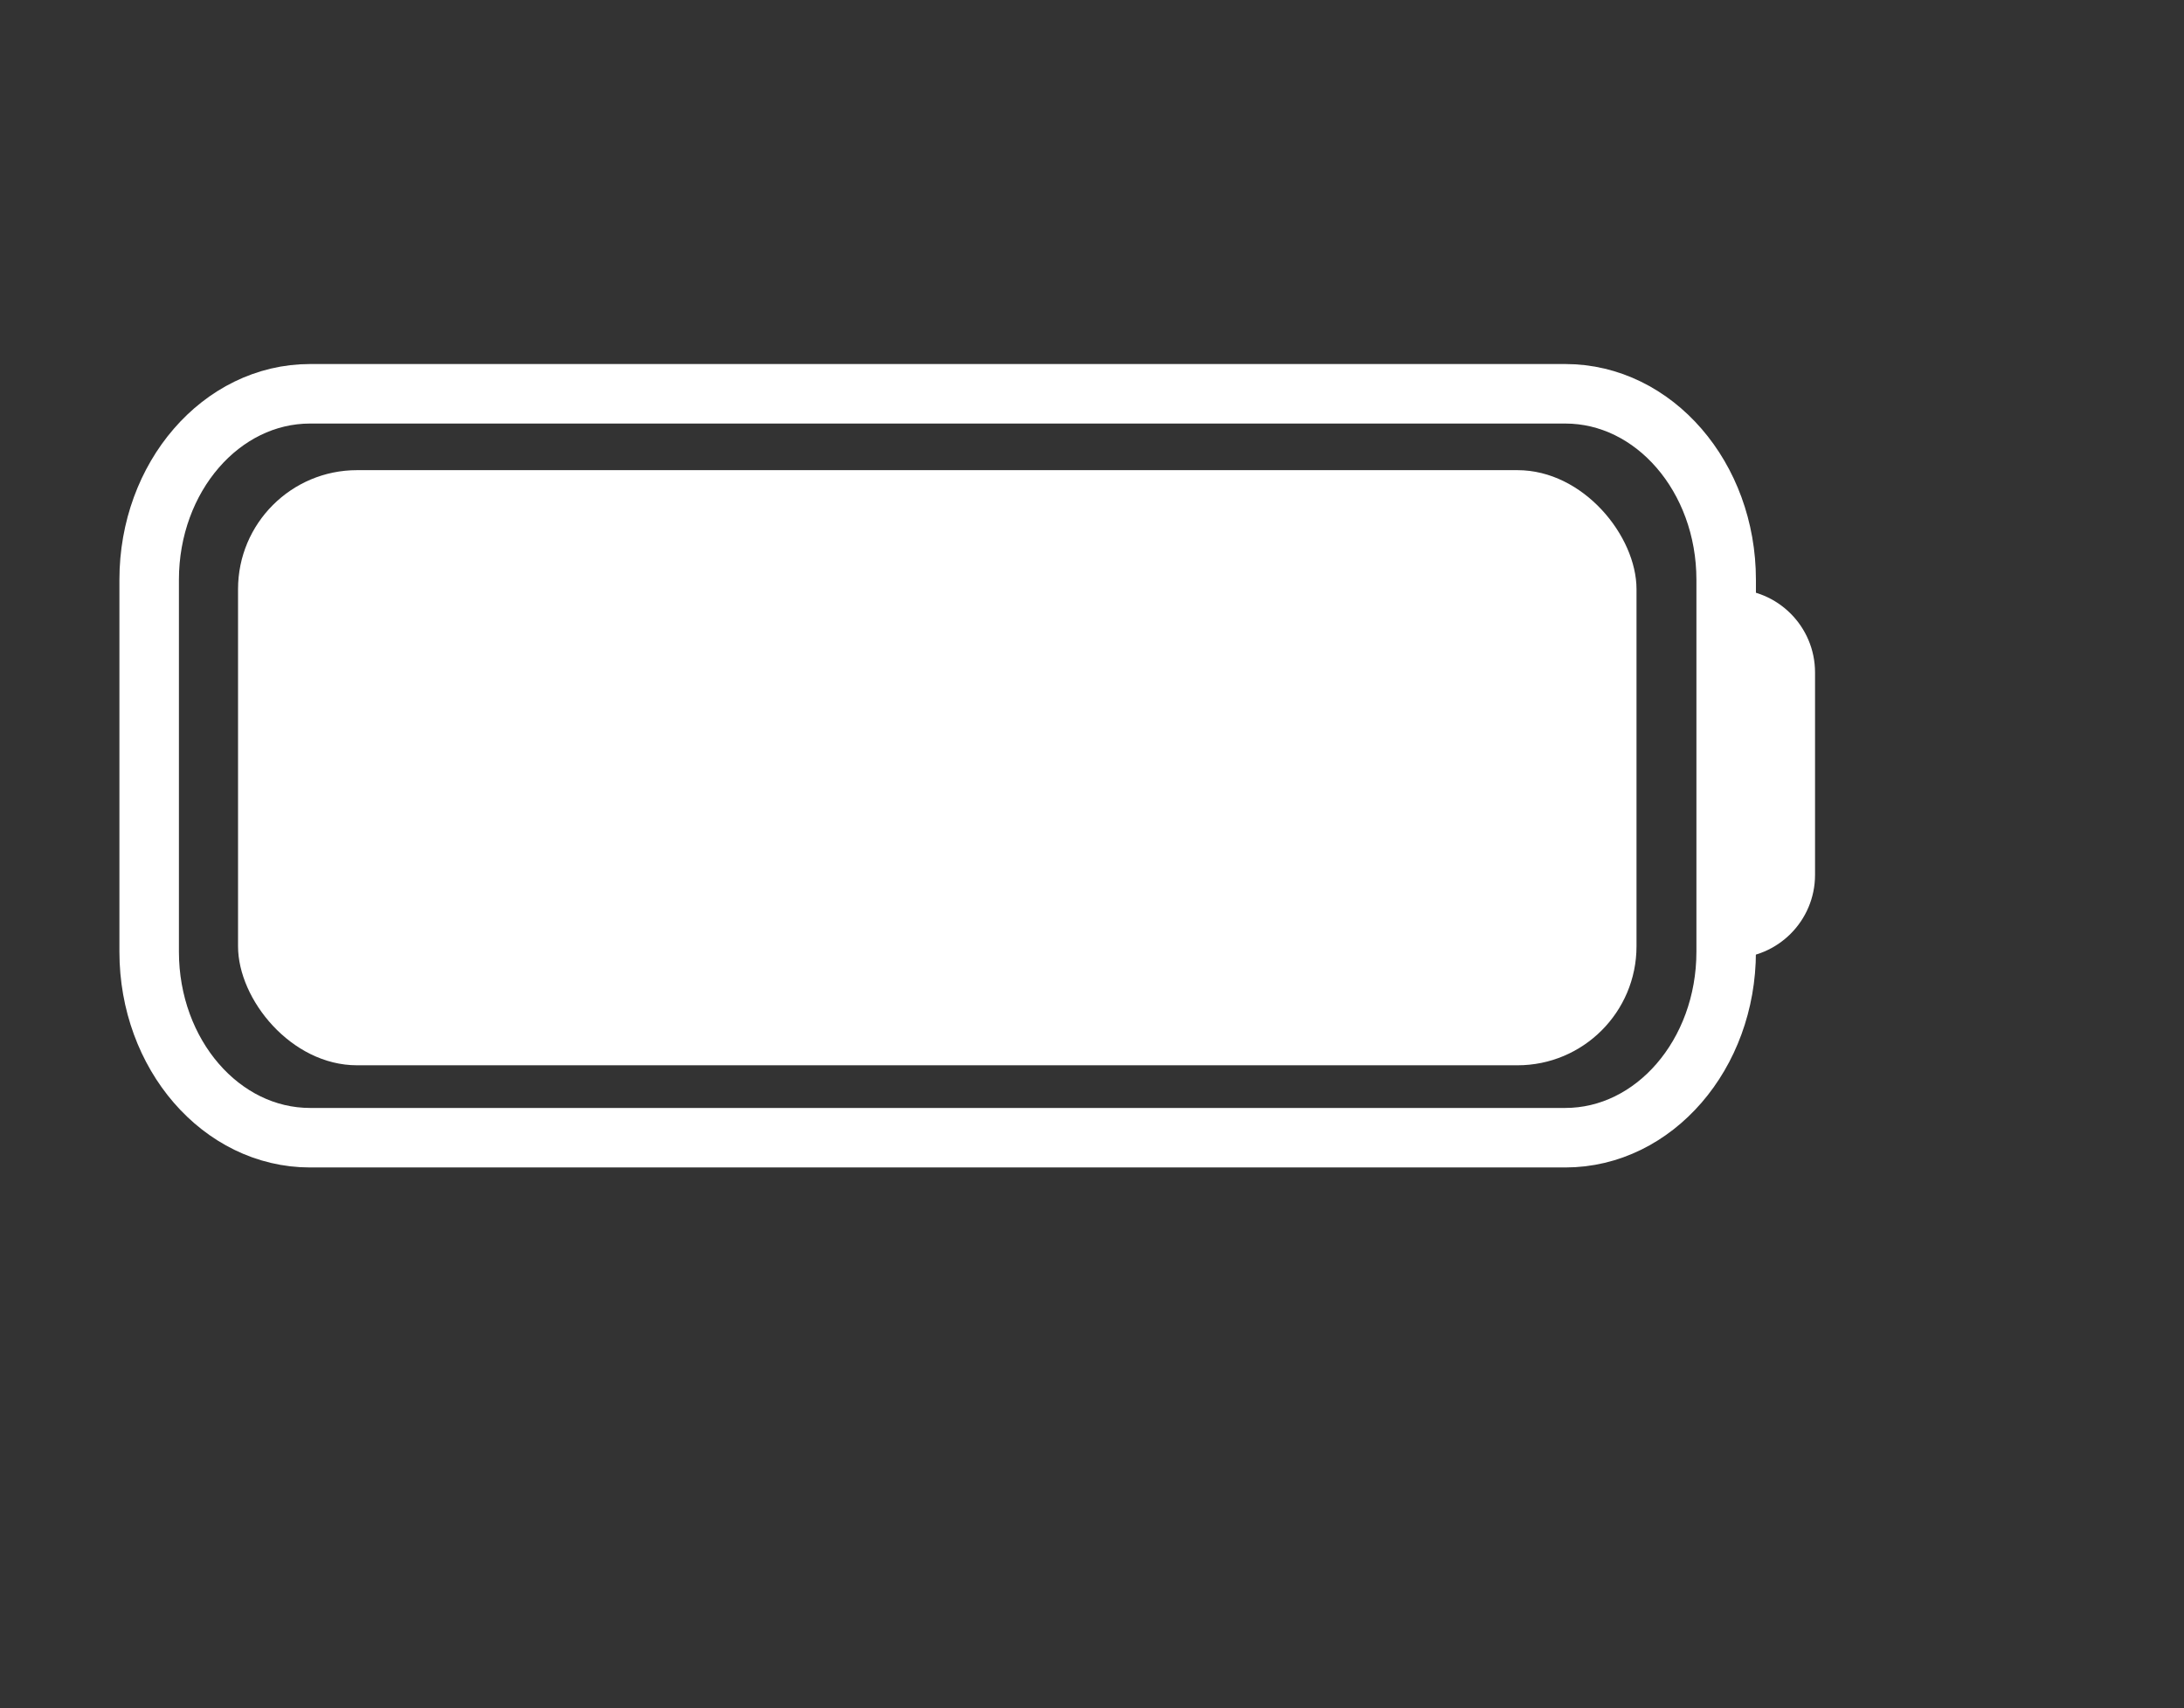 <svg width="367" height="287" viewBox="0 0 367 287" fill="none" xmlns="http://www.w3.org/2000/svg">
<rect x="0" y="0" width="367" height="287" fill="#333333" stroke="none"/>
<path d="M263.026 66.168H52.107C37.173 66.168 25.066 80.159 25.066 97.418V159.918C25.066 177.177 37.173 191.168 52.107 191.168H263.026C277.96 191.168 290.066 177.177 290.066 159.918V97.418C290.066 80.159 277.96 66.168 263.026 66.168Z" stroke="white" stroke-width="10" stroke-linecap="round" stroke-linejoin="round"/>
<rect x="40" y="79" width="235" height="100" rx="20" fill="white"/>
<path d="M291 99V99C298.732 99 305 105.268 305 113V147C305 154.732 298.732 161 291 161V161V99Z" fill="white"/>
</svg>
